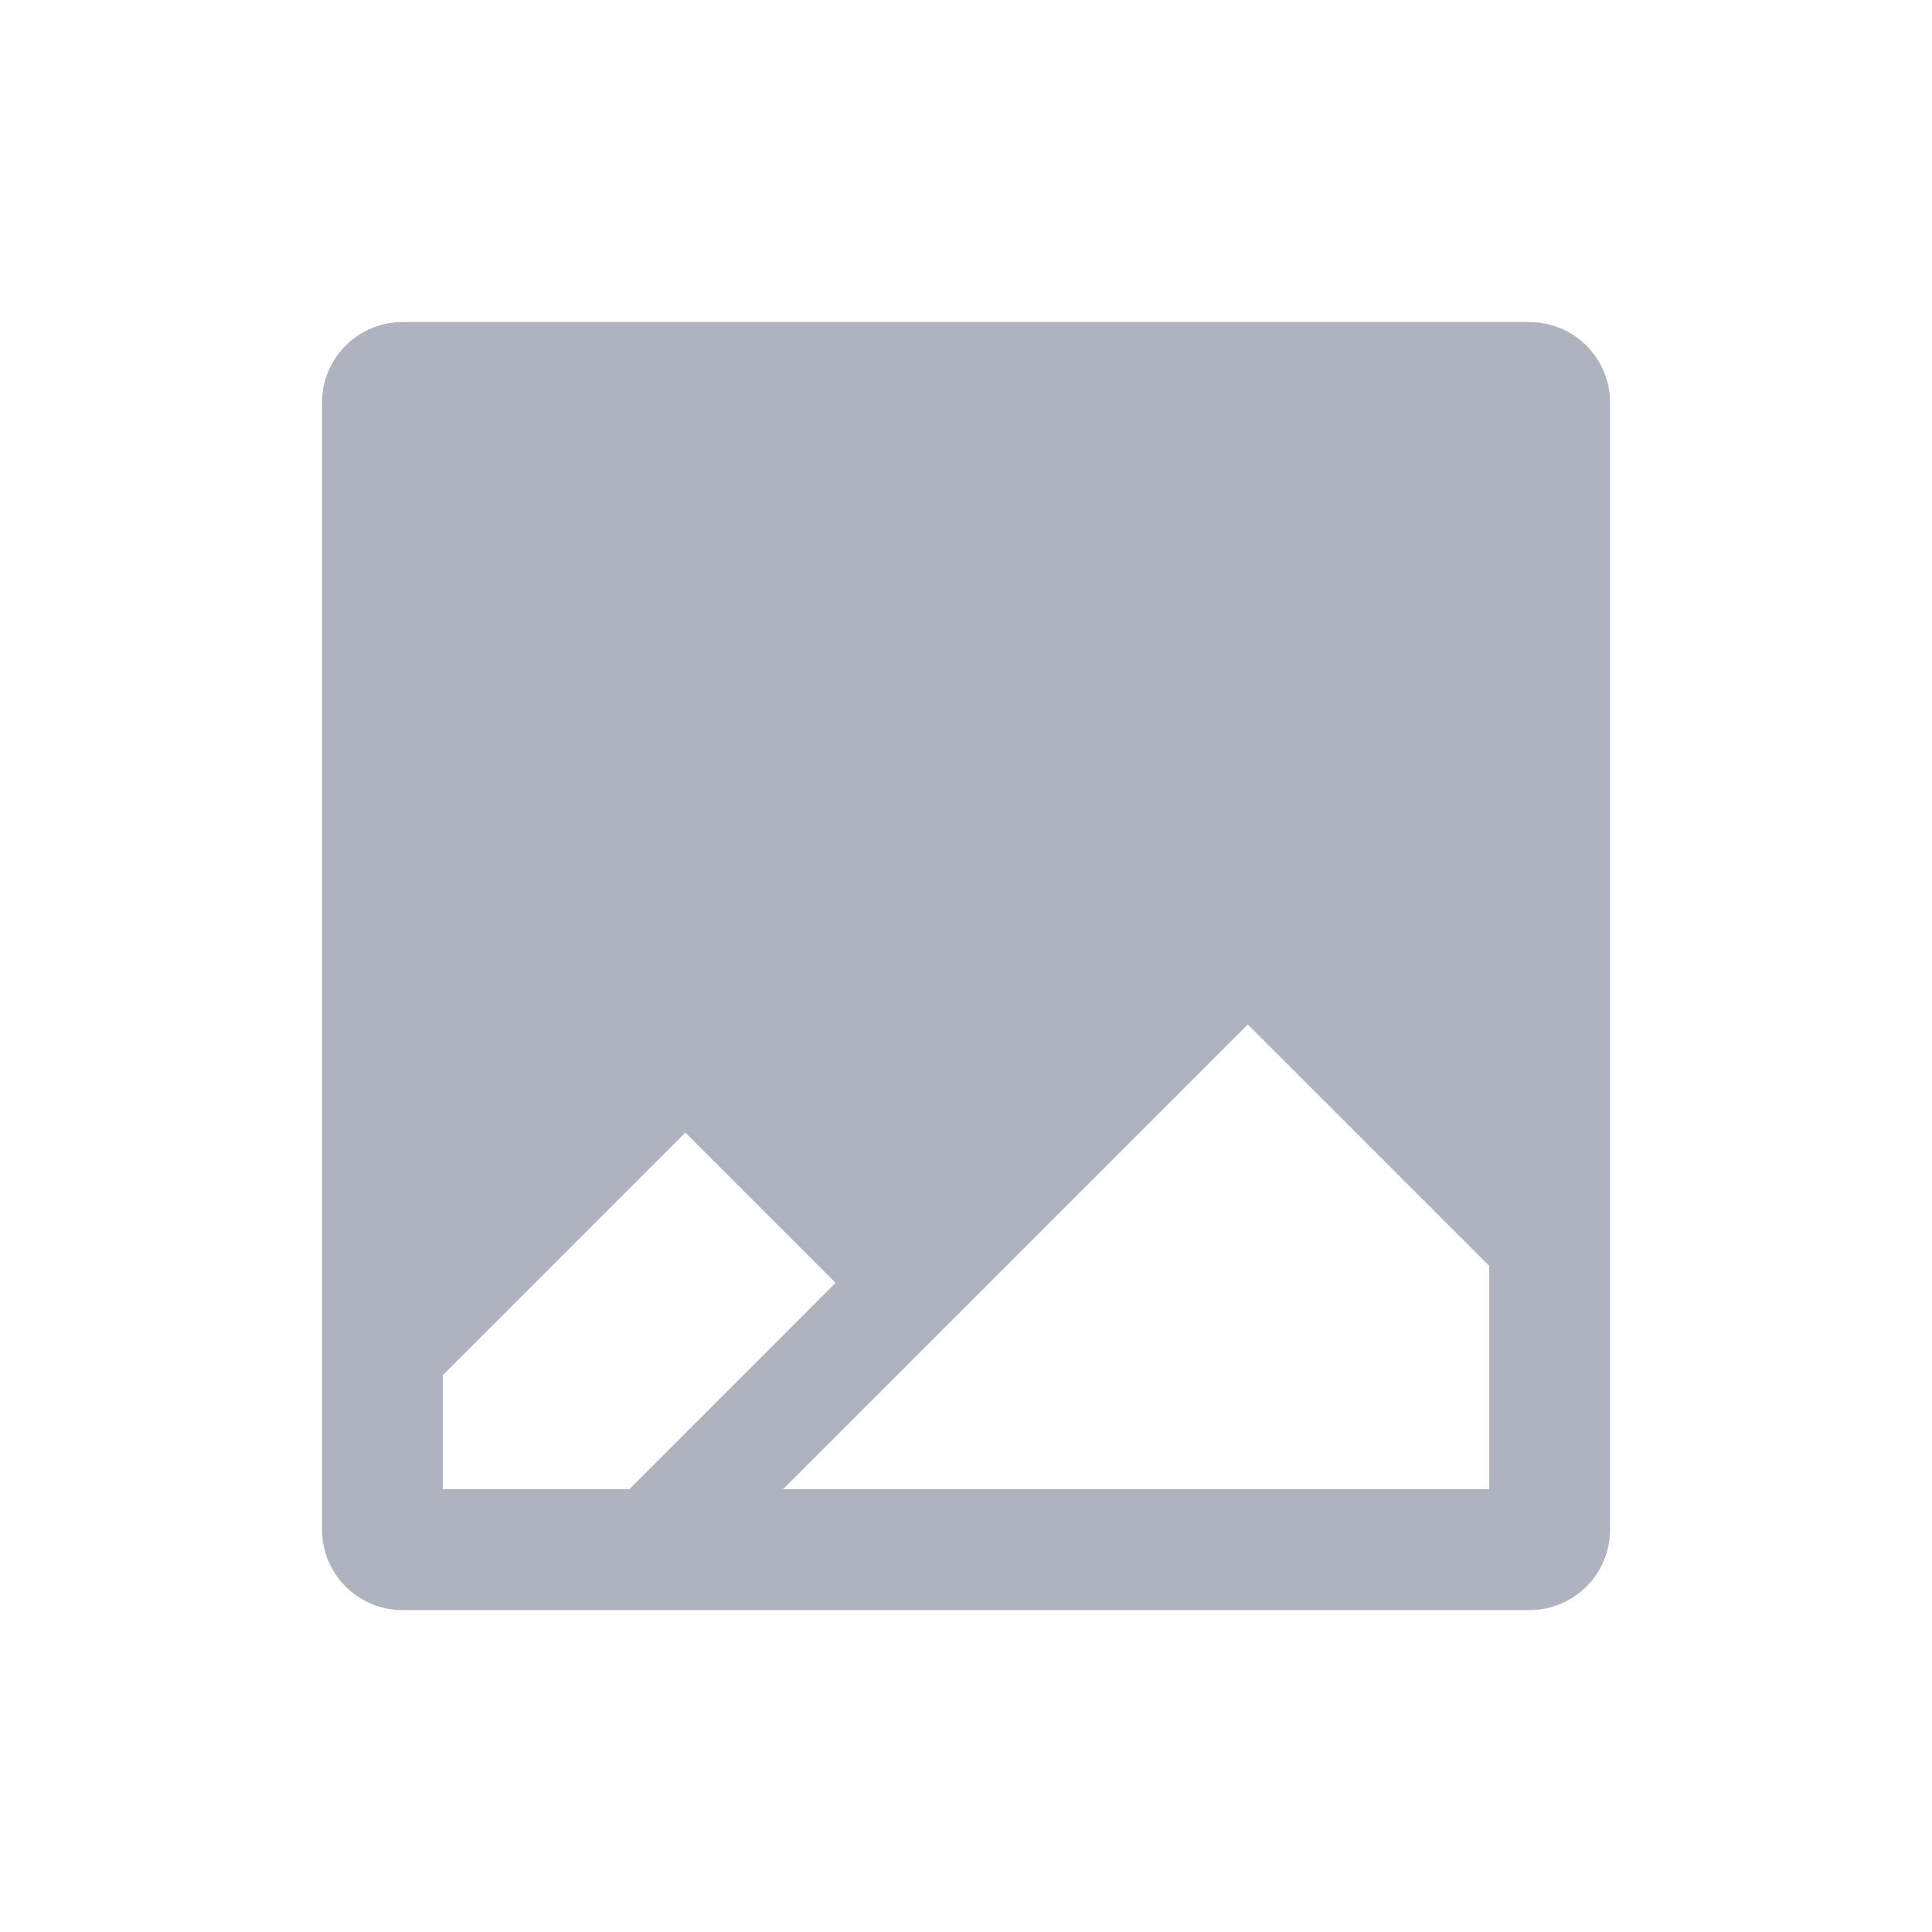 <svg width="34" height="34" viewBox="0 0 34 34" fill="none" xmlns="http://www.w3.org/2000/svg">
<path fill-rule="evenodd" clip-rule="evenodd" d="M5.667 26.918V23.335V7.085C5.667 6.302 6.301 5.668 7.084 5.668H26.917C27.699 5.668 28.334 6.302 28.334 7.085V26.918C28.334 27.7 27.699 28.335 26.917 28.335H7.084C6.301 28.335 5.667 27.7 5.667 26.918ZM13.781 26.207H26.209V22.279L21.959 18.029L13.781 26.207ZM7.793 26.207V24.201L12.061 19.932L14.705 22.576L11.075 26.207H7.793Z" fill="#AFB3BF"/>
</svg>

